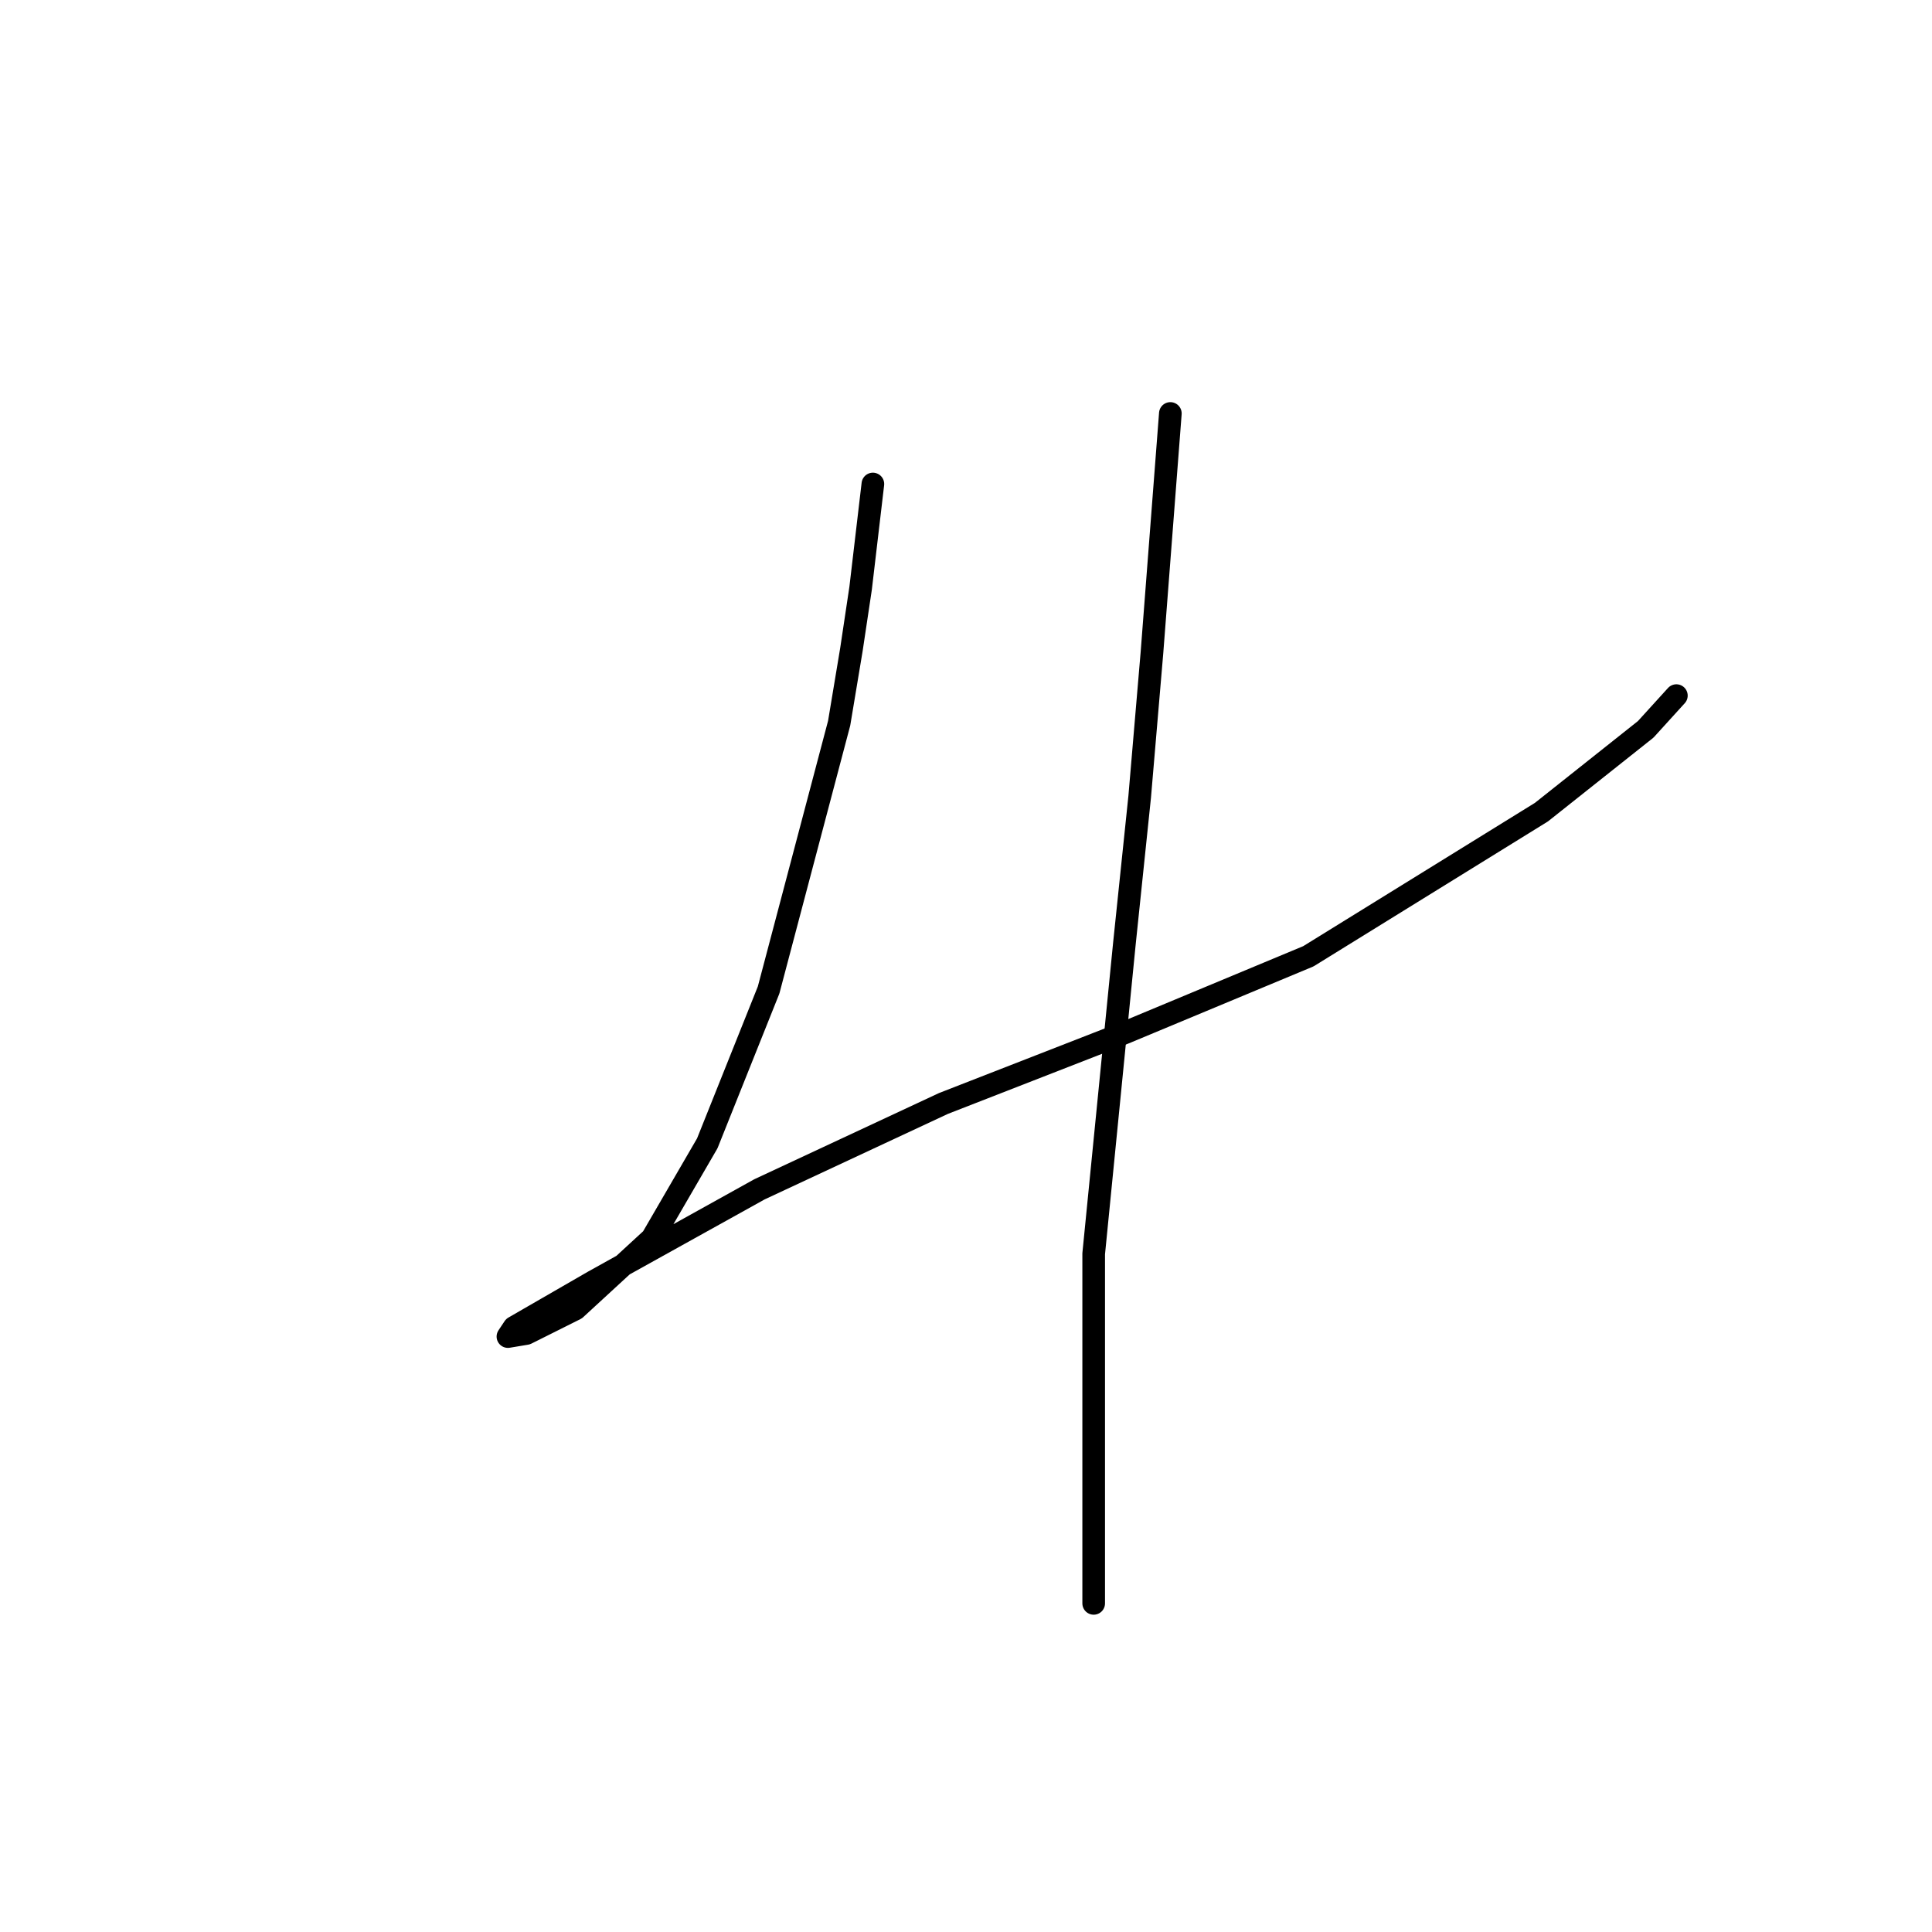 <?xml version="1.0" standalone="no"?>
    <svg width="256" height="256" xmlns="http://www.w3.org/2000/svg" version="1.1">
    <polyline stroke="black" stroke-width="3" stroke-linecap="round" fill="transparent" stroke-linejoin="round" points="115.661 64.133 114.848 71.041 114.035 77.949 112.816 86.076 111.191 95.829 101.844 131.183 93.717 151.501 86.402 164.099 76.243 173.445 71.367 175.883 69.741 176.696 67.303 177.102 68.116 175.883 78.681 169.788 100.625 157.597 125.007 146.218 148.983 136.872 173.365 126.713 204.248 107.614 218.065 96.642 222.128 92.172 222.128 92.172 " />
        <polyline stroke="black" stroke-width="3" stroke-linecap="round" fill="transparent" stroke-linejoin="round" points="155.078 54.786 153.859 70.634 152.64 86.483 151.014 105.582 148.983 125.087 144.919 166.13 144.919 181.979 144.919 212.456 144.919 212.456 " />
        </svg>